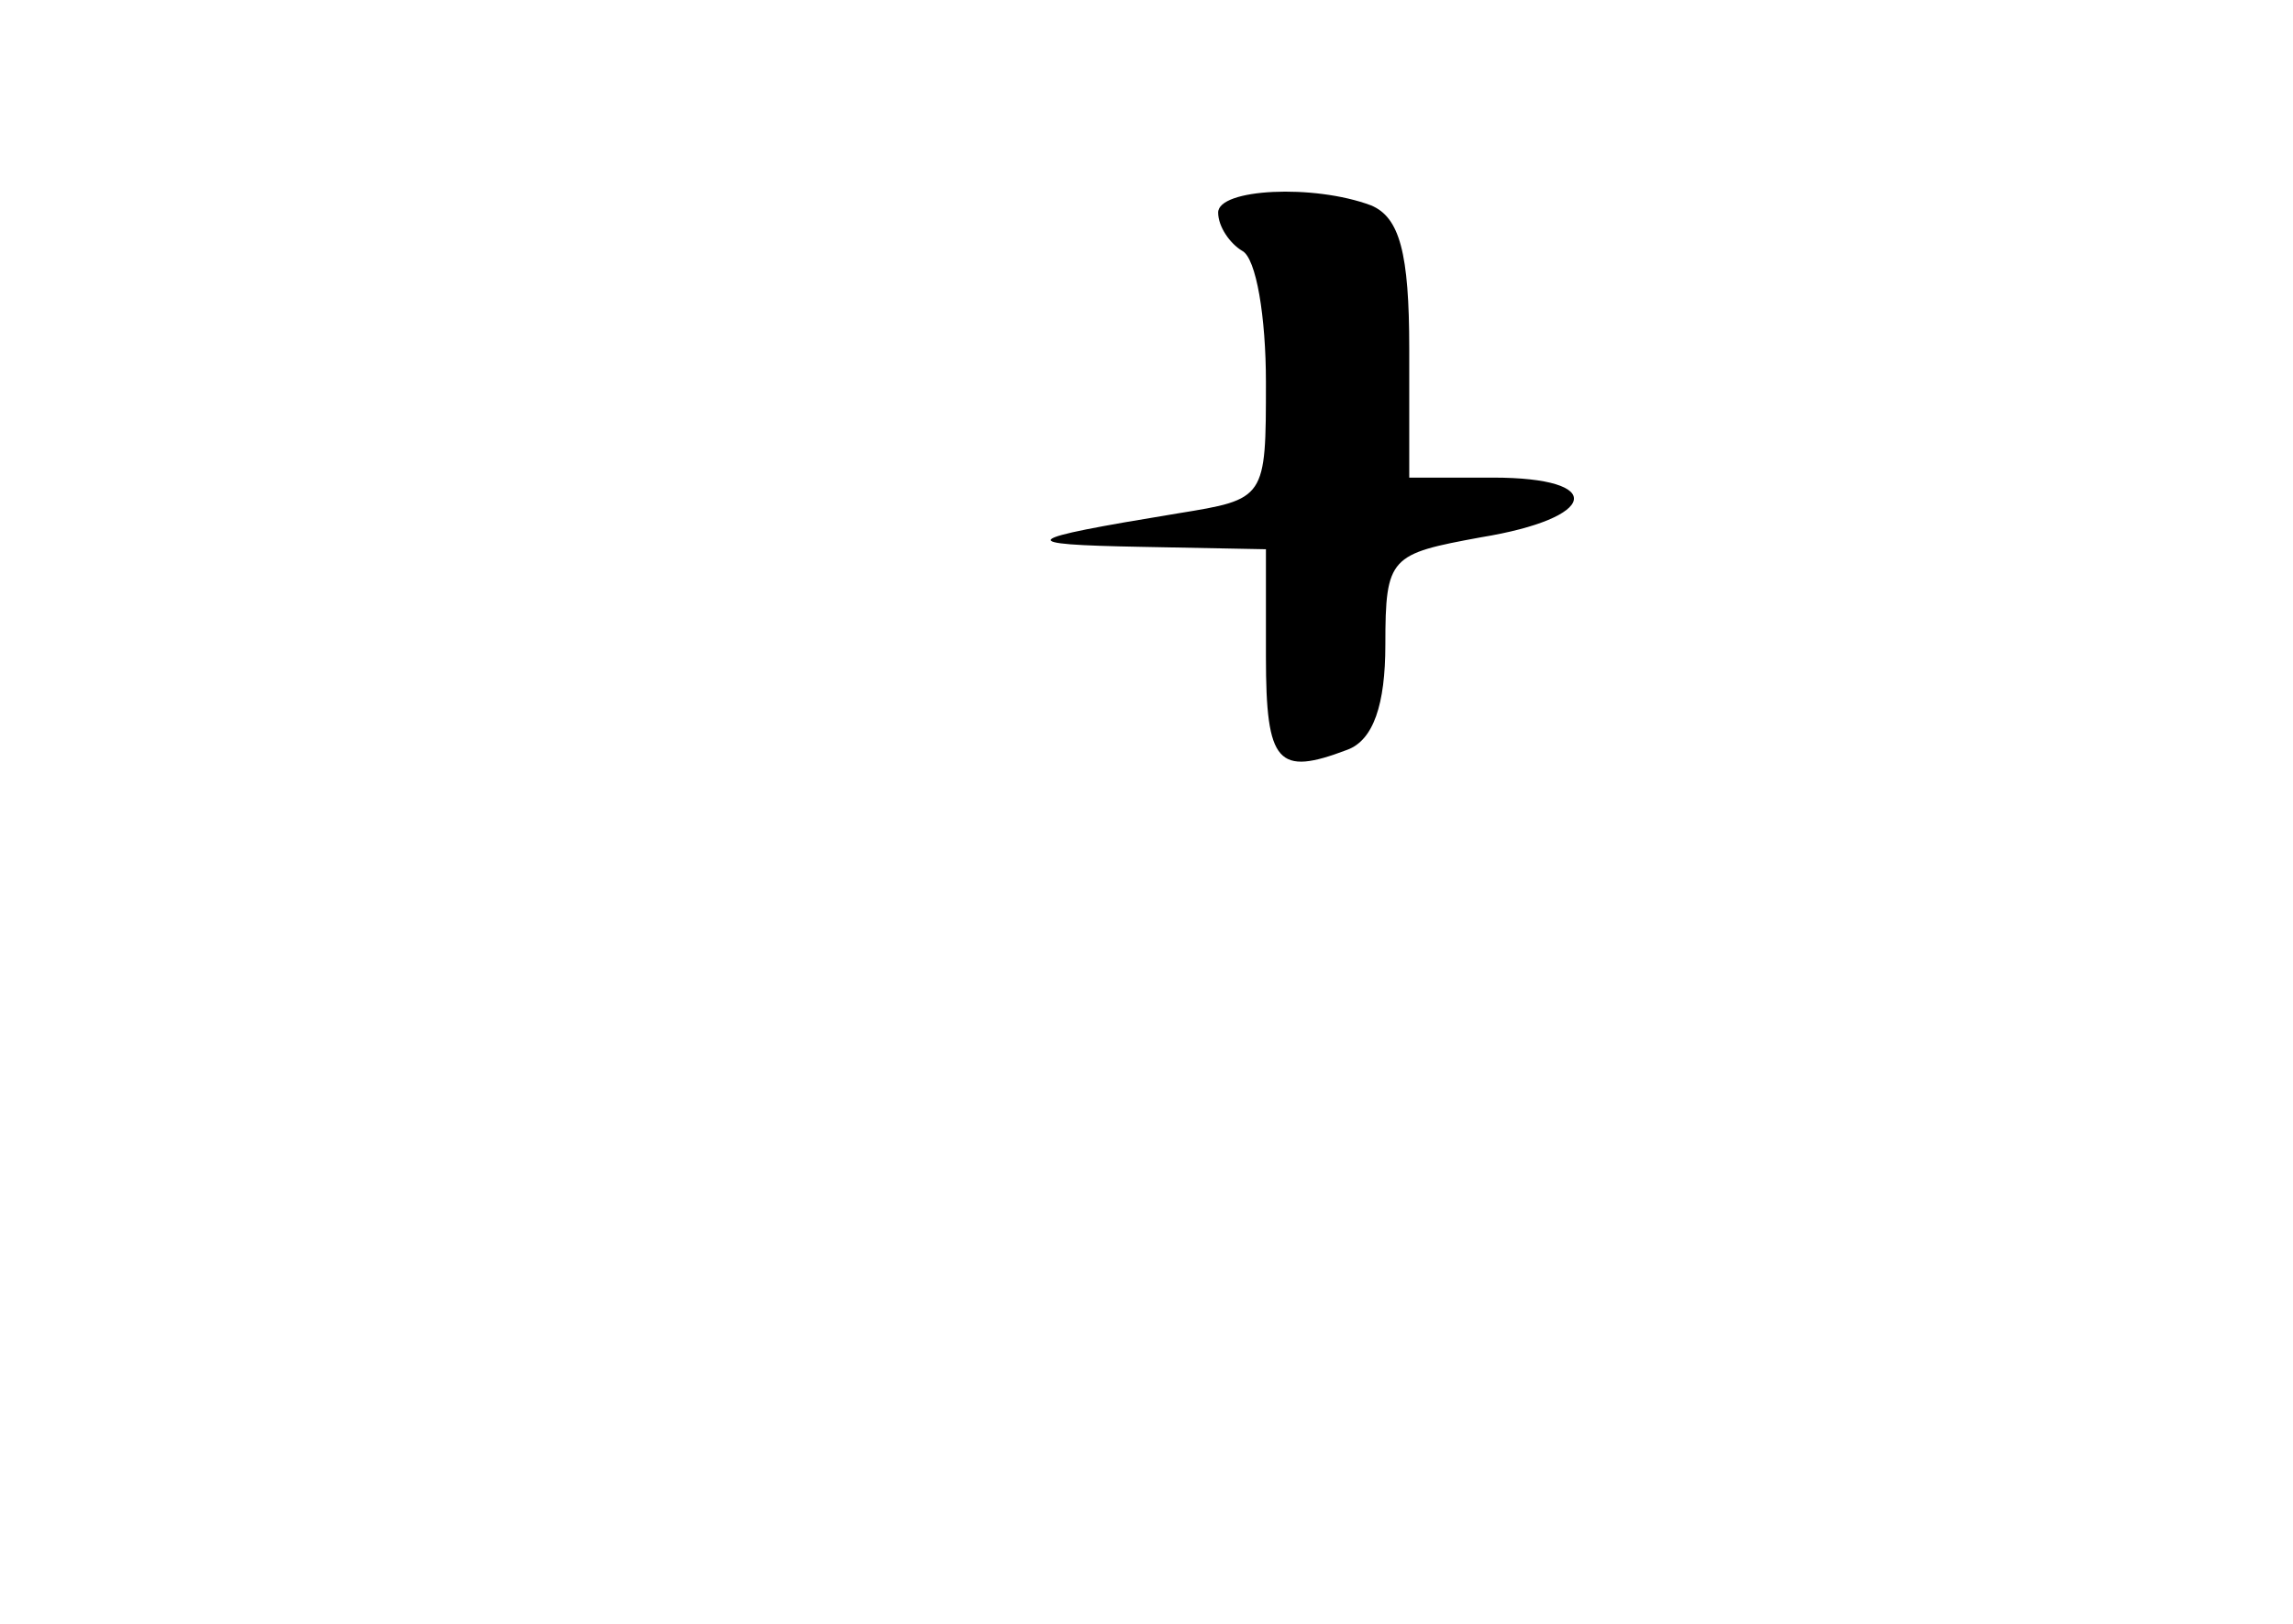 <?xml version="1.0" standalone="no"?>
<!DOCTYPE svg PUBLIC "-//W3C//DTD SVG 20010904//EN"
 "http://www.w3.org/TR/2001/REC-SVG-20010904/DTD/svg10.dtd">
<svg version="1.0" xmlns="http://www.w3.org/2000/svg"
 width="96pt" height="68pt" viewBox="0 0 96 68"
 preserveAspectRatio="xMidYMid meet">
<g transform="translate(0,68) scale(0.1,-0.1)"
fill="#000000" stroke="none">
<path d="M510 591 c0 -6 5 -13 10 -16 6 -3 10 -28 10 -55 0 -49 0 -49 -37 -55
-67 -11 -69 -13 -15 -14 l52 -1 0 -45 c0 -45 5 -50 34 -39 11 4 16 19 16 44 0
37 2 38 40 45 49 8 53 25 5 25 l-35 0 0 54 c0 40 -4 55 -16 60 -24 9 -64 7
-64 -3z"/>
</g>
</svg>
